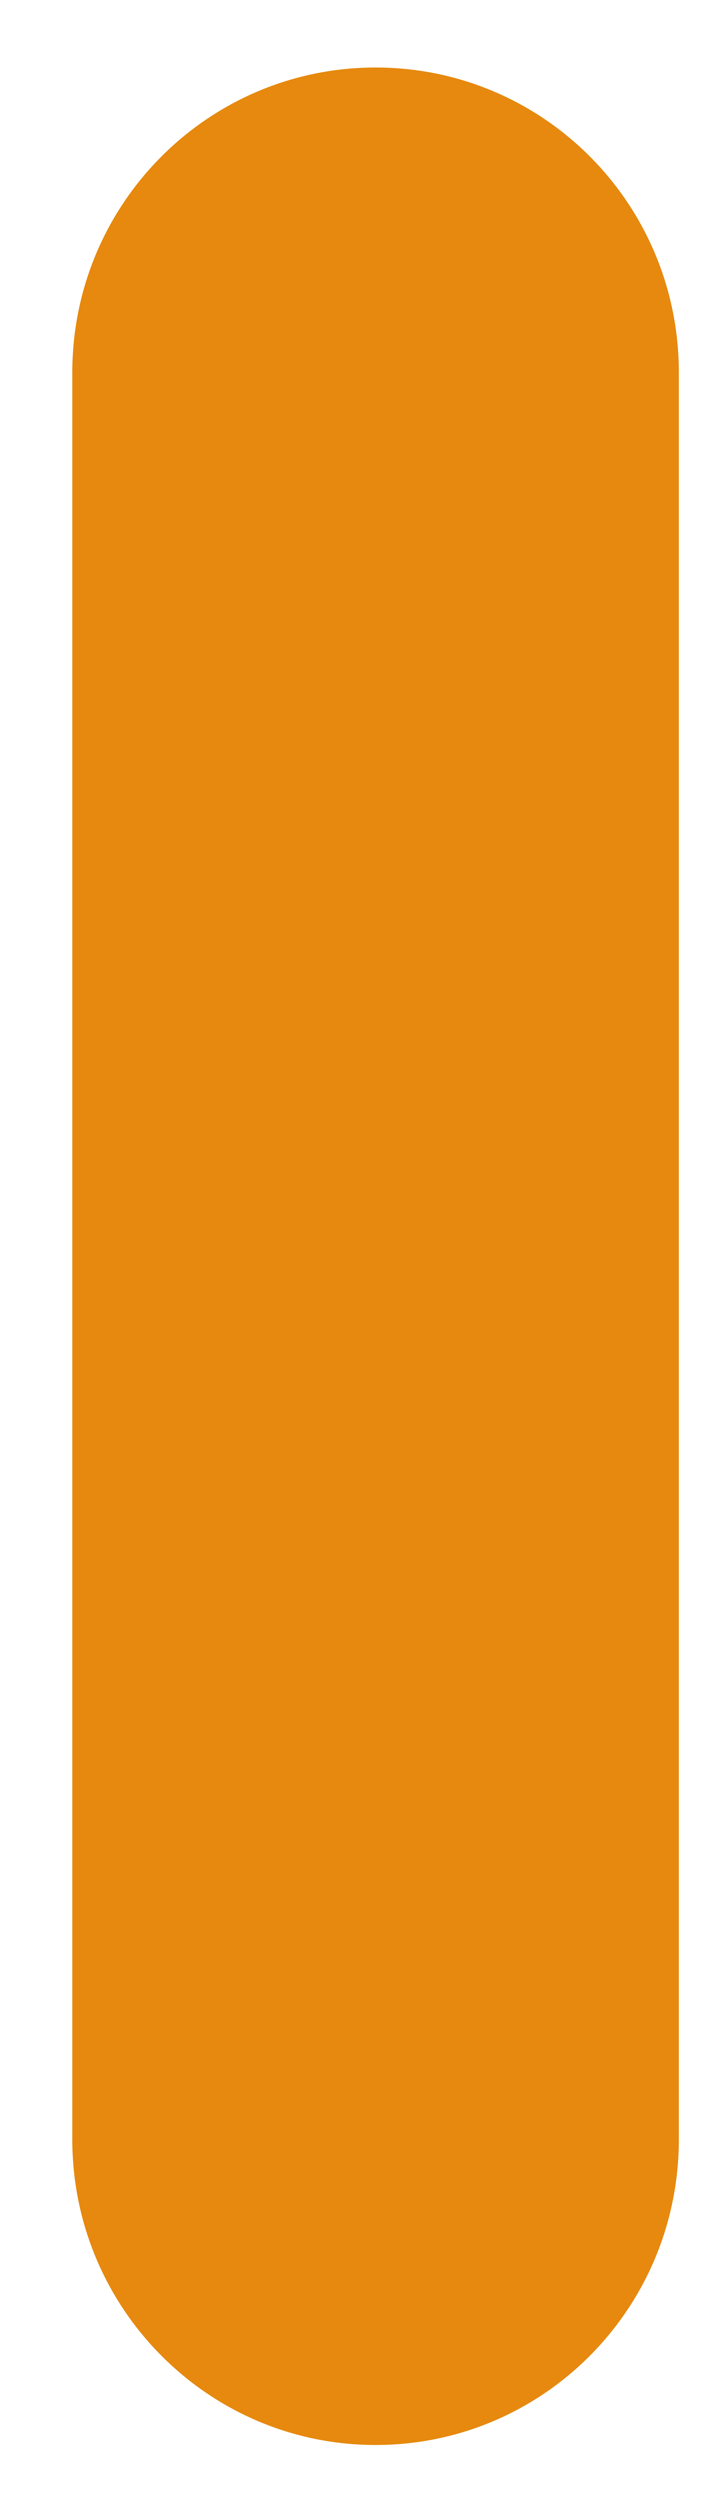 <svg width="4" height="14" viewBox="0 0 4 14" fill="none" xmlns="http://www.w3.org/2000/svg">
<path d="M2.104 13.692C3.043 13.692 3.803 12.927 3.803 11.981V2.086C3.803 1.14 3.043 0.378 2.104 0.378C1.168 0.378 0.405 1.14 0.405 2.086V11.981C0.405 12.927 1.168 13.692 2.104 13.692Z" fill="#E6890E"/>
</svg>
